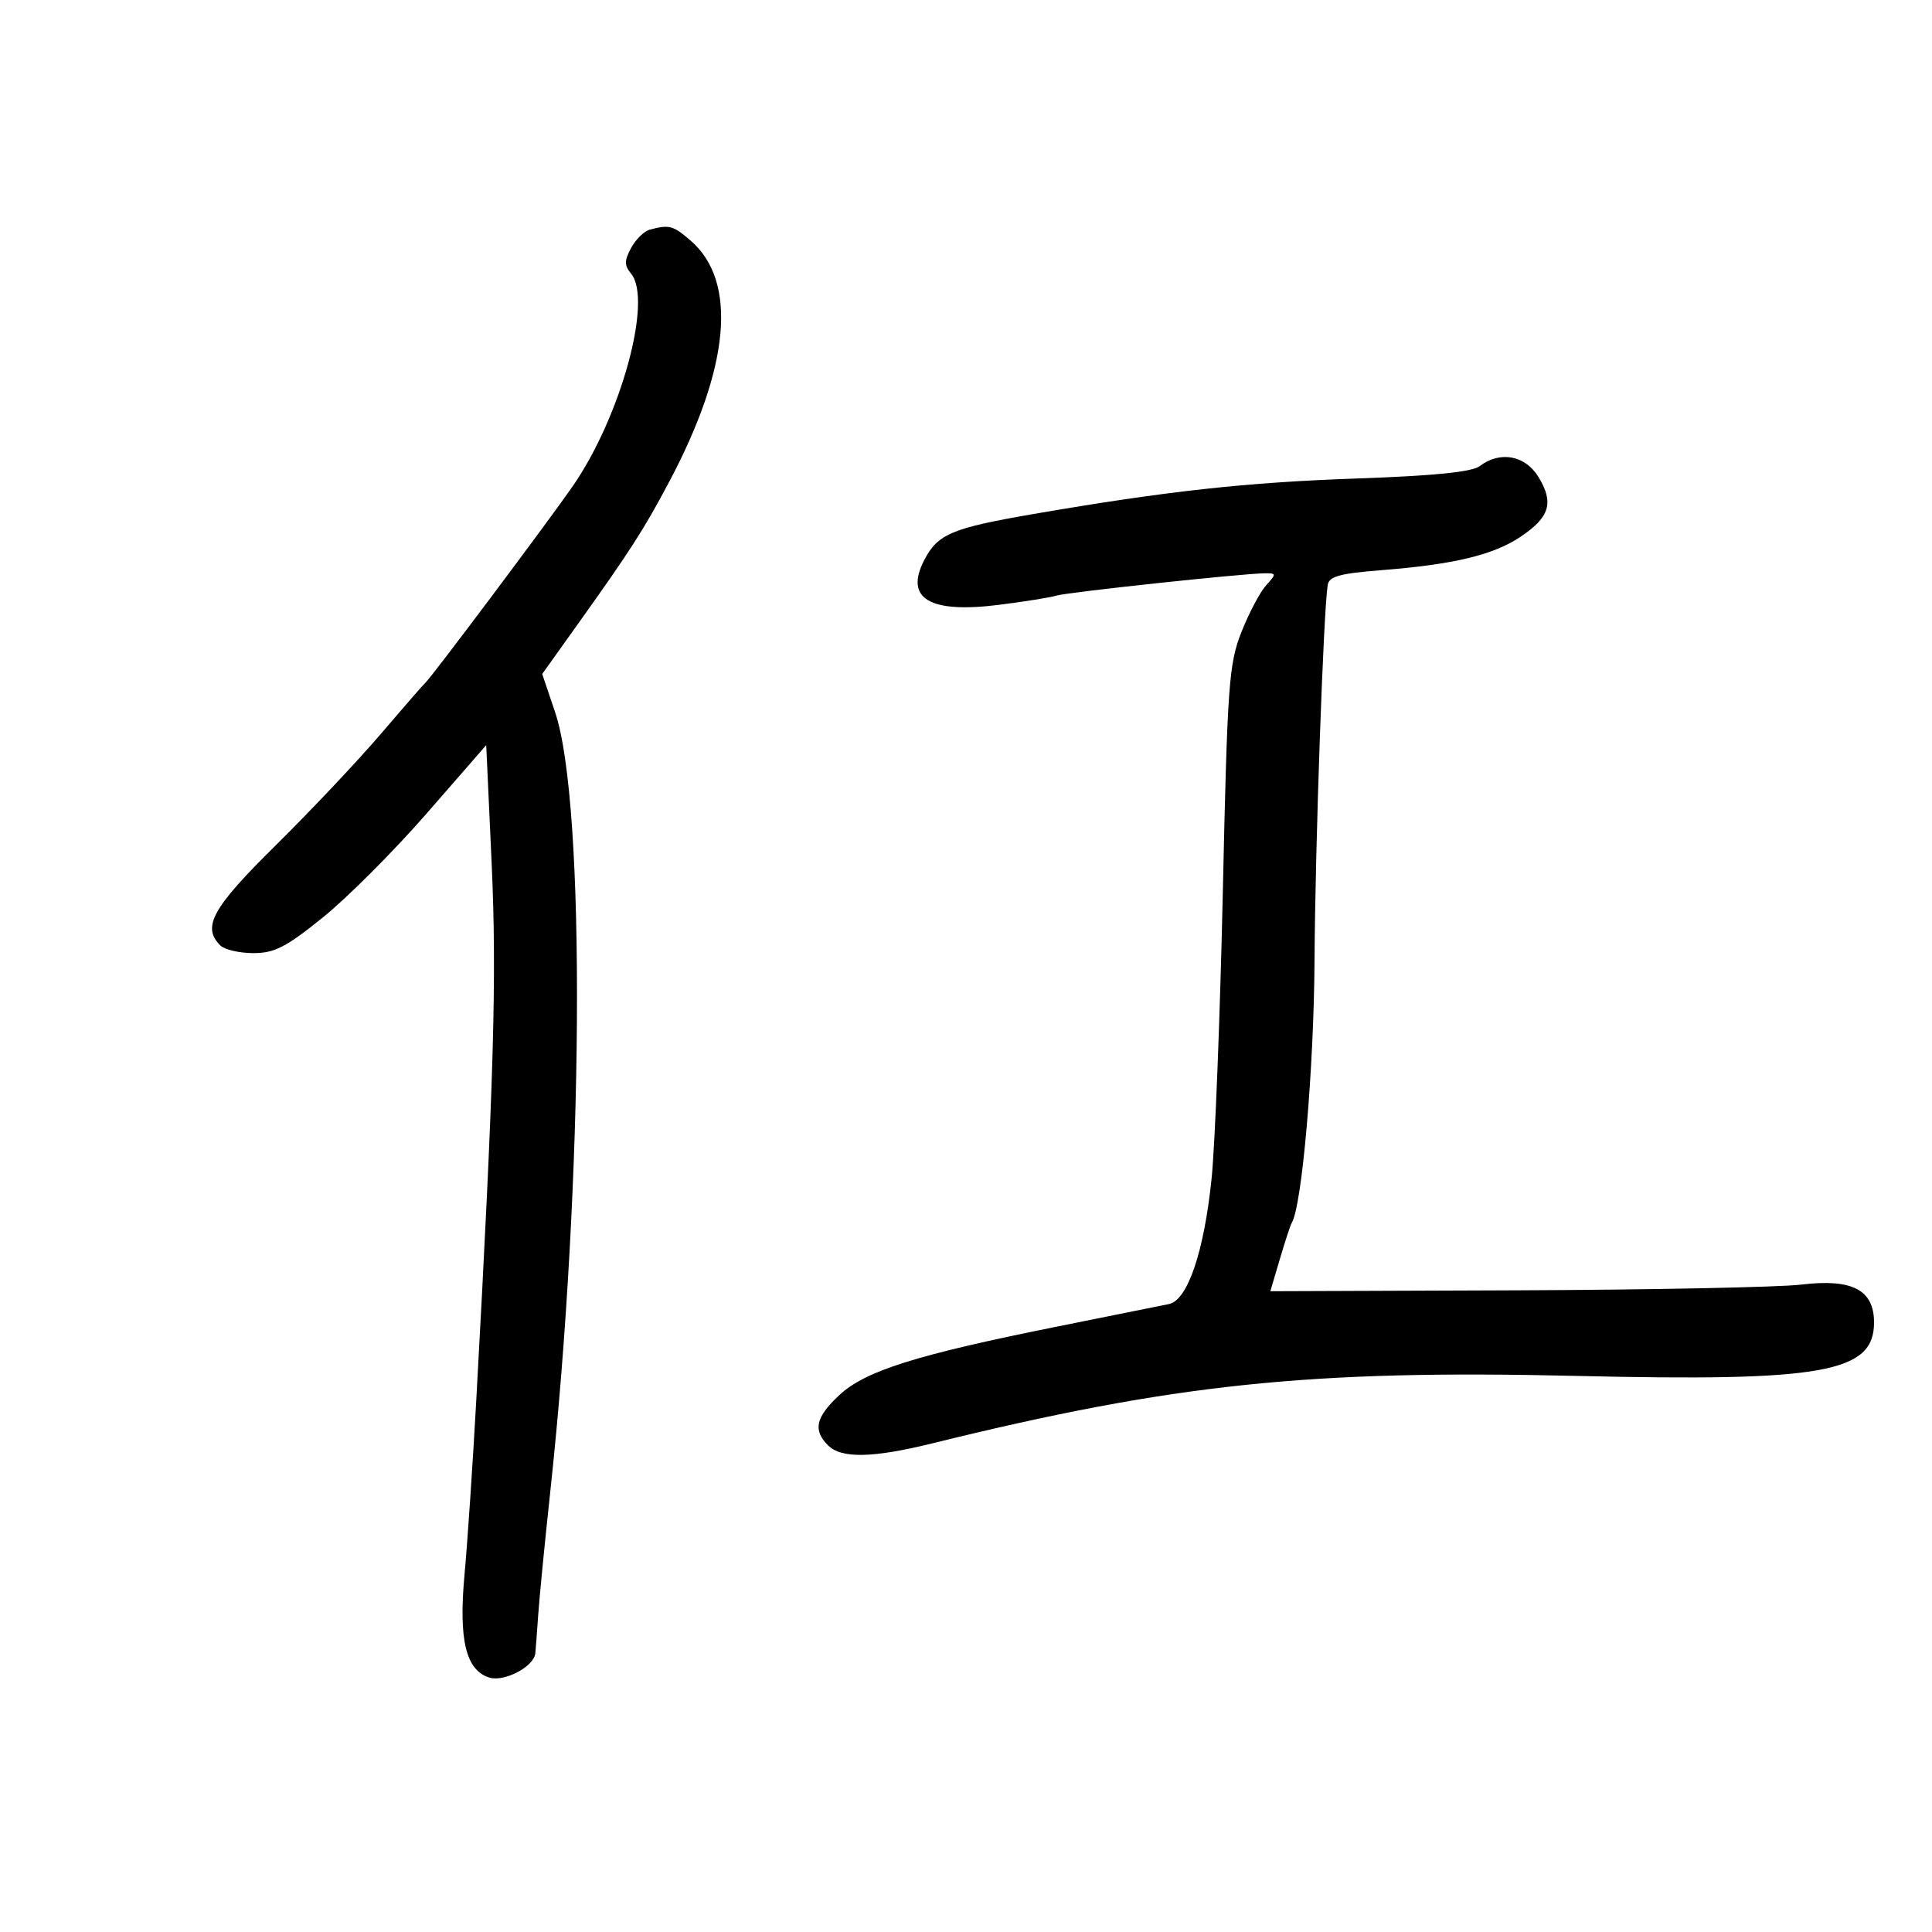 <svg xmlns="http://www.w3.org/2000/svg" width="300" height="300" viewBox="0 0 300 300" version="1.1">
	<path d="M 100.895 35.661 C 100.012 35.898, 98.706 37.180, 97.994 38.511 C 96.934 40.491, 96.934 41.216, 97.992 42.490 C 101.377 46.569, 96.396 64.716, 88.931 75.500 C 85.158 80.950, 66.987 105.191, 66.068 106 C 65.756 106.275, 62.620 109.875, 59.099 114 C 55.579 118.125, 48.266 125.875, 42.849 131.222 C 32.956 140.987, 31.325 143.925, 34.200 146.800 C 34.860 147.460, 37.173 148, 39.339 148 C 42.628 148, 44.416 147.081, 50.163 142.437 C 53.950 139.378, 61.200 132.111, 66.274 126.288 L 75.500 115.701 76.345 134.100 C 77.153 151.711, 76.693 167.732, 73.951 217.500 C 73.405 227.400, 72.586 239.550, 72.131 244.500 C 71.201 254.618, 72.330 259.335, 75.958 260.487 C 78.291 261.227, 82.914 258.801, 83.124 256.727 C 83.192 256.052, 83.397 253.331, 83.579 250.679 C 83.761 248.028, 84.599 239.478, 85.441 231.679 C 90.658 183.394, 91.021 124.876, 86.192 110.575 L 84.195 104.658 89.847 96.738 C 97.899 85.457, 99.907 82.331, 103.812 75 C 113.371 57.056, 114.579 43.671, 107.211 37.334 C 104.505 35.007, 103.921 34.852, 100.895 35.661 M 229.767 72.380 C 228.570 73.289, 222.687 73.882, 210.767 74.297 C 193.500 74.897, 181.216 76.246, 160.441 79.821 C 147.801 81.997, 145.608 82.923, 143.517 86.966 C 140.426 92.945, 144.302 95.277, 155.084 93.923 C 159.117 93.417, 163.146 92.771, 164.038 92.488 C 165.671 91.970, 192.858 89.057, 196.405 89.020 C 198.209 89.001, 198.219 89.100, 196.602 90.888 C 195.662 91.926, 193.938 95.189, 192.772 98.138 C 190.815 103.082, 190.590 106.227, 189.880 138.500 C 189.456 157.750, 188.671 177.775, 188.136 183 C 186.974 194.352, 184.412 201.899, 181.520 202.492 C 180.409 202.719, 172.525 204.307, 164 206.020 C 142.242 210.391, 134.364 212.872, 130.345 216.618 C 126.655 220.058, 126.201 222.058, 128.571 224.429 C 130.650 226.507, 135.496 226.412, 144.833 224.109 C 182.215 214.891, 203.417 212.672, 244.758 213.650 C 283.079 214.556, 291 213.137, 291 205.368 C 291 200.281, 287.626 198.518, 279.714 199.471 C 276.296 199.883, 256.346 200.283, 235.379 200.360 L 197.259 200.500 198.735 195.500 C 199.546 192.750, 200.379 190.220, 200.585 189.878 C 202.176 187.236, 204.017 166.059, 204.117 149.257 C 204.222 131.460, 205.499 95.049, 206.165 90.835 C 206.376 89.505, 208.046 89.043, 214.464 88.540 C 225.761 87.654, 231.922 86.172, 236.151 83.324 C 240.654 80.291, 241.319 78.054, 238.901 74.077 C 236.845 70.697, 232.939 69.971, 229.767 72.380" stroke="none" fill="black" fill-rule="evenodd"/>
</svg>